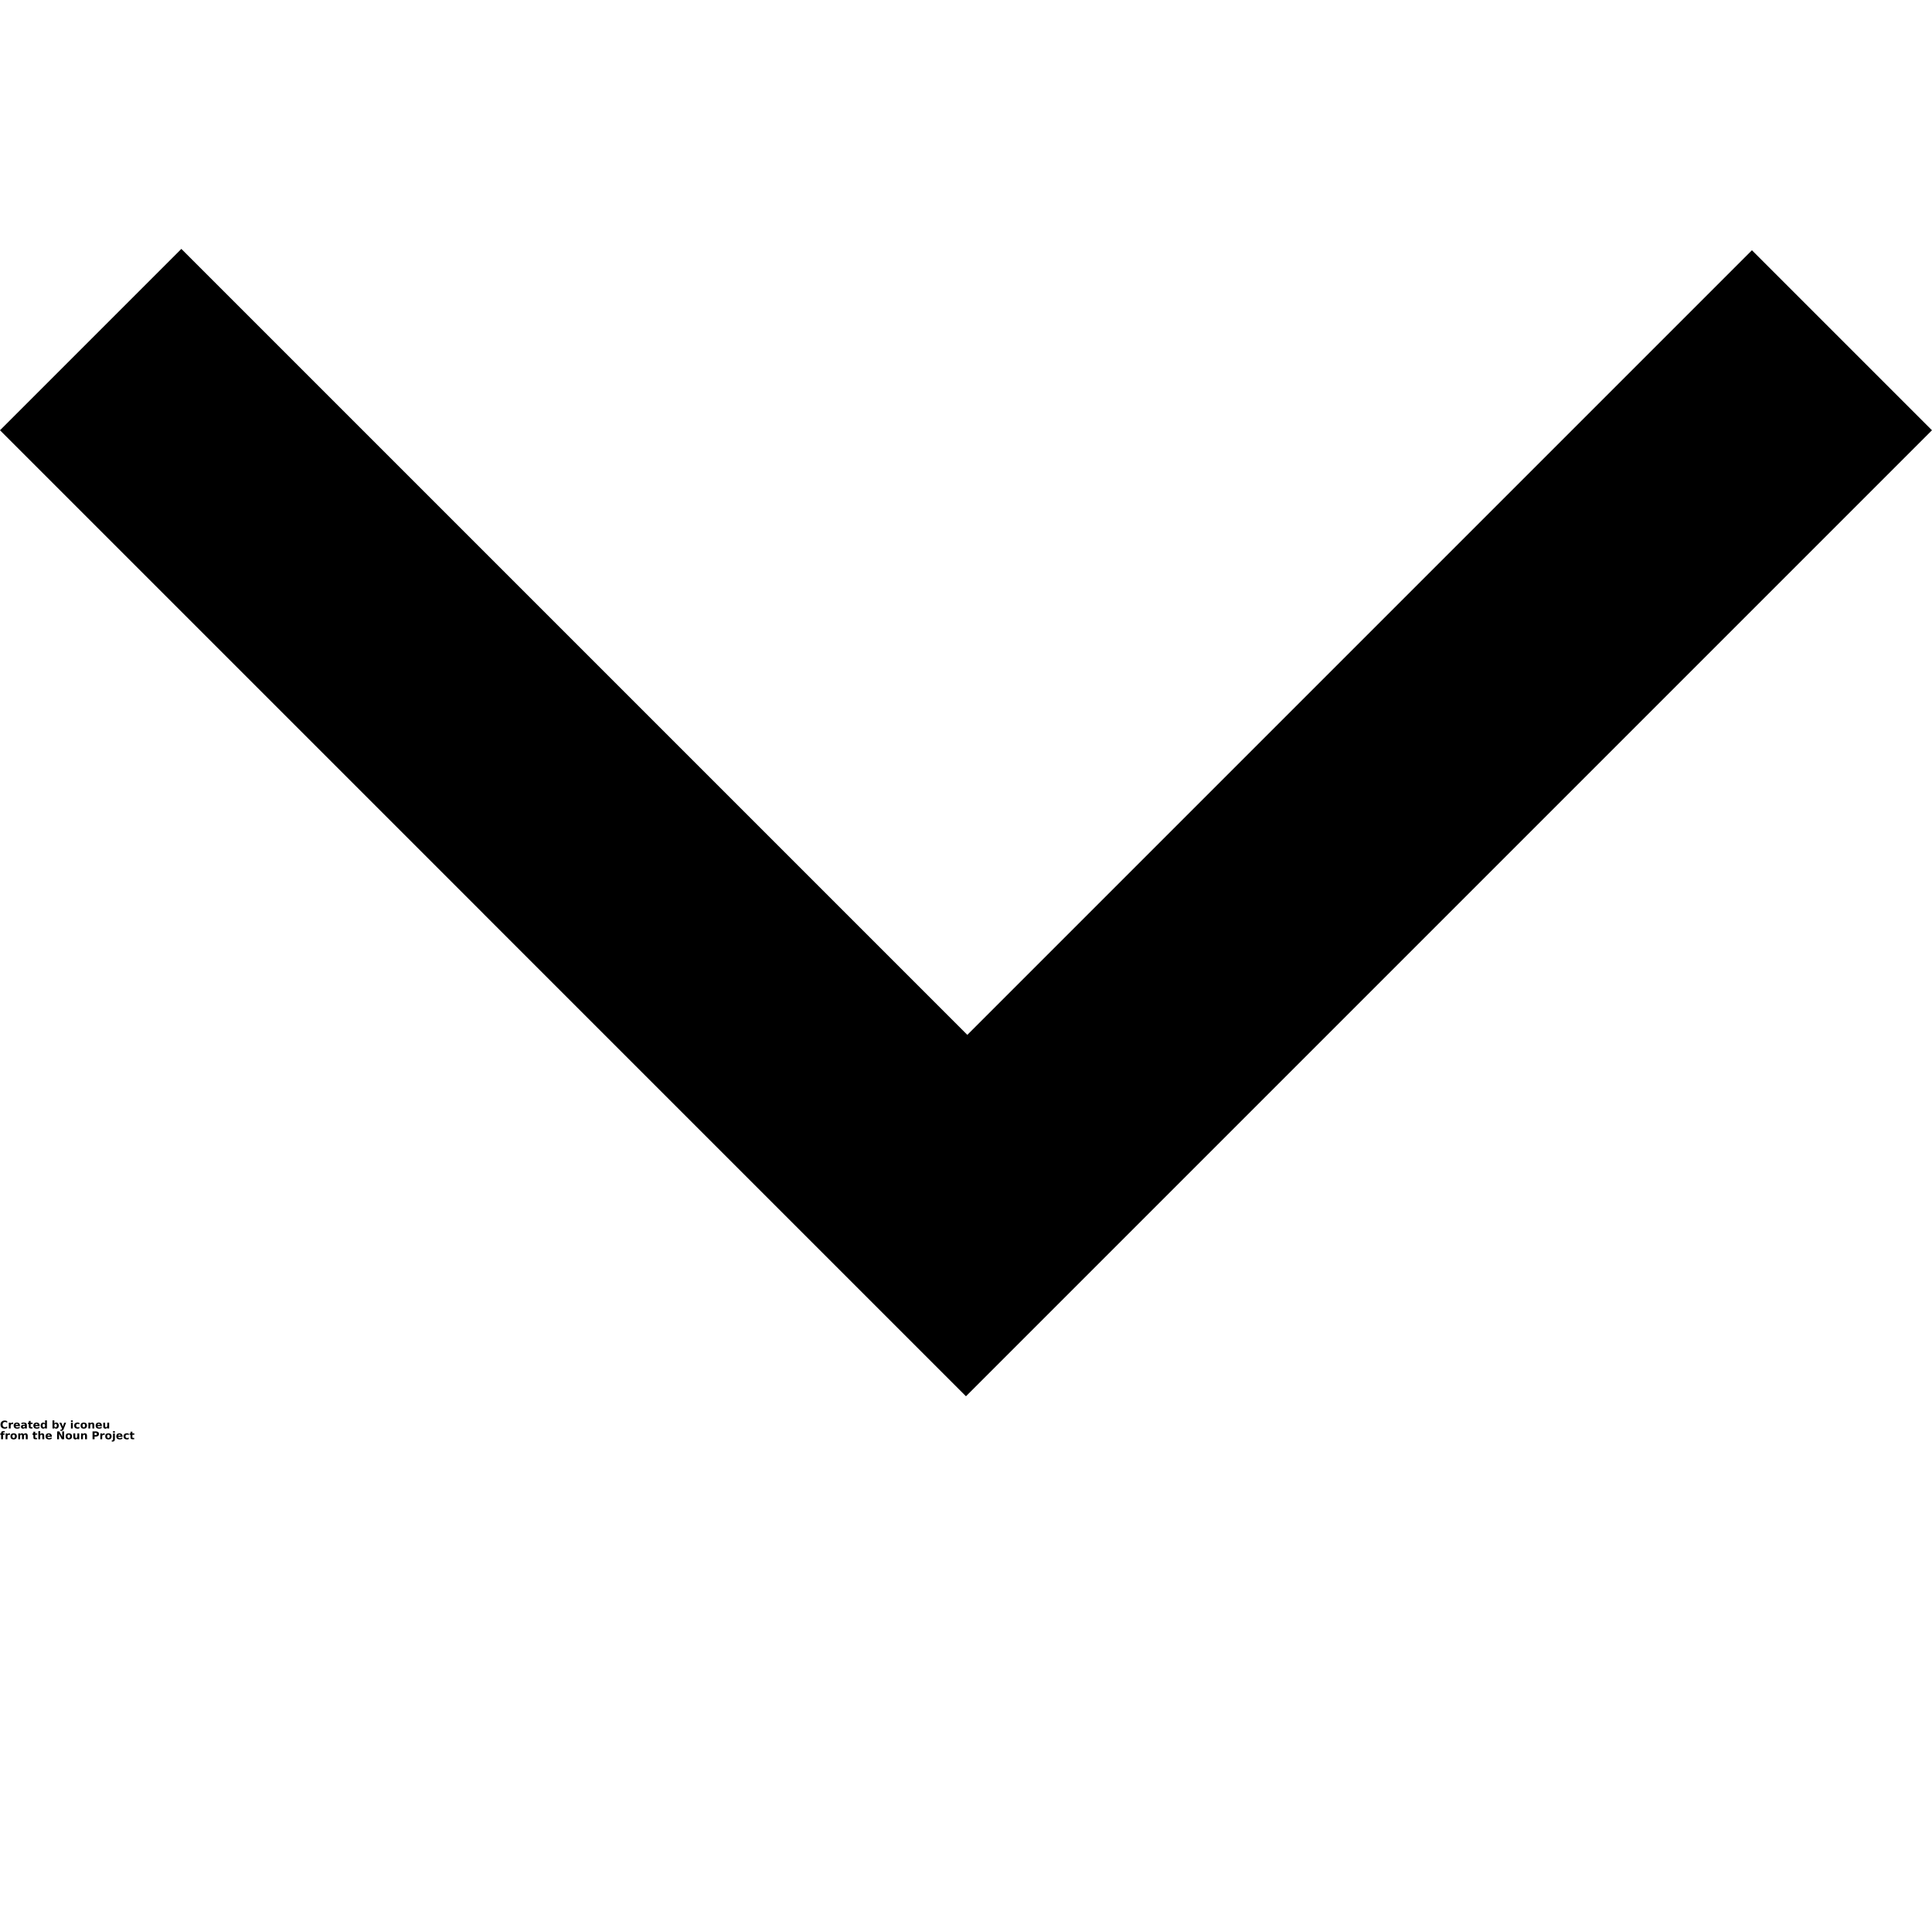 <?xml version="1.0" encoding="UTF-8"?>
<svg width="700pt" height="700pt" version="1.1" viewBox="0 0 700 700" xmlns="http://www.w3.org/2000/svg" xmlns:xlink="http://www.w3.org/1999/xlink">
 <defs>
  <symbol id="s" overflow="visible">
   <path d="m2.609-0.156c-0.137 0.074-0.277 0.125-0.422 0.156-0.148 0.039-0.297 0.062-0.453 0.062-0.48 0-0.859-0.129-1.141-0.391-0.273-0.27-0.406-0.633-0.406-1.094 0-0.445 0.133-0.801 0.406-1.062 0.281-0.27 0.66-0.406 1.141-0.406 0.156 0 0.305 0.023 0.453 0.062 0.145 0.031 0.285 0.086 0.422 0.156v0.578c-0.137-0.094-0.273-0.16-0.406-0.203-0.125-0.039-0.262-0.062-0.406-0.062-0.273 0-0.48 0.086-0.625 0.25-0.148 0.168-0.219 0.398-0.219 0.688 0 0.305 0.07 0.539 0.219 0.703 0.145 0.168 0.352 0.25 0.625 0.25 0.145 0 0.281-0.02 0.406-0.062 0.133-0.051 0.27-0.125 0.406-0.219z"/>
  </symbol>
  <symbol id="d" overflow="visible">
   <path d="m1.906-1.547c-0.062-0.031-0.125-0.051-0.188-0.062-0.055-0.008-0.109-0.016-0.172-0.016-0.168 0-0.305 0.059-0.406 0.172-0.094 0.105-0.141 0.262-0.141 0.469v0.984h-0.672v-2.125h0.672v0.344c0.094-0.133 0.195-0.234 0.312-0.297 0.113-0.062 0.25-0.094 0.406-0.094h0.062c0.031 0 0.07 0.008 0.125 0.016z"/>
  </symbol>
  <symbol id="a" overflow="visible">
   <path d="m2.453-1.062v0.188h-1.594c0.02 0.156 0.078 0.277 0.172 0.359 0.102 0.086 0.242 0.125 0.422 0.125 0.133 0 0.273-0.02 0.422-0.062 0.156-0.051 0.312-0.117 0.469-0.203v0.531c-0.156 0.062-0.32 0.109-0.484 0.141-0.156 0.031-0.312 0.047-0.469 0.047-0.387 0-0.688-0.098-0.906-0.297-0.211-0.195-0.312-0.473-0.312-0.828 0-0.344 0.102-0.613 0.312-0.812 0.207-0.195 0.492-0.297 0.859-0.297 0.332 0 0.598 0.102 0.797 0.297 0.207 0.199 0.312 0.469 0.312 0.812zm-0.703-0.234c0-0.125-0.039-0.227-0.109-0.312-0.074-0.082-0.172-0.125-0.297-0.125-0.137 0-0.246 0.043-0.328 0.125-0.074 0.074-0.121 0.18-0.141 0.312z"/>
  </symbol>
  <symbol id="l" overflow="visible">
   <path d="m1.281-0.953c-0.148 0-0.258 0.027-0.328 0.078-0.062 0.043-0.094 0.109-0.094 0.203 0 0.086 0.023 0.152 0.078 0.203 0.062 0.055 0.145 0.078 0.25 0.078 0.125 0 0.227-0.047 0.312-0.141 0.094-0.094 0.141-0.207 0.141-0.344v-0.078zm1.031-0.266v1.219h-0.672v-0.312c-0.094 0.125-0.199 0.219-0.312 0.281-0.117 0.062-0.258 0.094-0.422 0.094-0.219 0-0.398-0.062-0.531-0.188-0.137-0.133-0.203-0.305-0.203-0.516 0-0.25 0.082-0.43 0.25-0.547 0.176-0.113 0.445-0.172 0.812-0.172h0.406v-0.062c0-0.102-0.047-0.18-0.141-0.234-0.086-0.051-0.215-0.078-0.391-0.078-0.148 0-0.281 0.016-0.406 0.047s-0.242 0.078-0.344 0.141v-0.531c0.145-0.031 0.289-0.051 0.438-0.062 0.145-0.02 0.289-0.031 0.438-0.031 0.383 0 0.66 0.078 0.828 0.234 0.164 0.148 0.25 0.387 0.25 0.719z"/>
  </symbol>
  <symbol id="c" overflow="visible">
   <path d="m1.062-2.734v0.609h0.703v0.484h-0.703v0.906c0 0.094 0.02 0.164 0.062 0.203 0.039 0.031 0.117 0.047 0.234 0.047h0.359v0.484h-0.594c-0.273 0-0.465-0.055-0.578-0.172-0.105-0.113-0.156-0.301-0.156-0.562v-0.906h-0.344v-0.484h0.344v-0.609z"/>
  </symbol>
  <symbol id="k" overflow="visible">
   <path d="m1.781-1.812v-1.141h0.672v2.953h-0.672v-0.312c-0.094 0.125-0.199 0.219-0.312 0.281-0.117 0.062-0.246 0.094-0.391 0.094-0.262 0-0.48-0.102-0.656-0.312-0.168-0.207-0.25-0.477-0.25-0.812 0-0.32 0.082-0.586 0.25-0.797 0.176-0.207 0.395-0.312 0.656-0.312 0.145 0 0.273 0.031 0.391 0.094 0.113 0.055 0.219 0.141 0.312 0.266zm-0.453 1.375c0.145 0 0.254-0.051 0.328-0.156 0.082-0.113 0.125-0.27 0.125-0.469 0-0.195-0.043-0.348-0.125-0.453-0.074-0.113-0.184-0.172-0.328-0.172-0.148 0-0.262 0.059-0.344 0.172-0.074 0.105-0.109 0.258-0.109 0.453 0 0.199 0.035 0.355 0.109 0.469 0.082 0.105 0.195 0.156 0.344 0.156z"/>
  </symbol>
  <symbol id="j" overflow="visible">
   <path d="m1.453-0.438c0.145 0 0.254-0.051 0.328-0.156 0.082-0.113 0.125-0.27 0.125-0.469 0-0.195-0.043-0.348-0.125-0.453-0.074-0.113-0.184-0.172-0.328-0.172-0.148 0-0.262 0.059-0.344 0.172-0.074 0.105-0.109 0.258-0.109 0.453 0 0.199 0.035 0.355 0.109 0.469 0.082 0.105 0.195 0.156 0.344 0.156zm-0.453-1.375c0.094-0.125 0.195-0.211 0.312-0.266 0.113-0.062 0.25-0.094 0.406-0.094 0.258 0 0.473 0.105 0.641 0.312 0.164 0.211 0.25 0.477 0.25 0.797 0 0.336-0.086 0.605-0.25 0.812-0.168 0.211-0.383 0.312-0.641 0.312-0.156 0-0.293-0.031-0.406-0.094-0.117-0.062-0.219-0.156-0.312-0.281v0.312h-0.672v-2.953h0.672z"/>
  </symbol>
  <symbol id="i" overflow="visible">
   <path d="m0.047-2.125h0.688l0.562 1.438 0.484-1.438h0.688l-0.891 2.328c-0.094 0.238-0.203 0.406-0.328 0.5-0.117 0.094-0.273 0.141-0.469 0.141h-0.391v-0.453h0.219c0.113 0 0.195-0.023 0.25-0.062 0.051-0.031 0.086-0.094 0.109-0.188l0.031-0.062z"/>
  </symbol>
  <symbol id="h" overflow="visible">
   <path d="m0.328-2.125h0.672v2.125h-0.672zm0-0.828h0.672v0.547h-0.672z"/>
  </symbol>
  <symbol id="g" overflow="visible">
   <path d="m2.047-2.062v0.562c-0.094-0.062-0.188-0.109-0.281-0.141s-0.188-0.047-0.281-0.047c-0.199 0-0.352 0.059-0.453 0.172-0.105 0.105-0.156 0.258-0.156 0.453 0 0.199 0.051 0.355 0.156 0.469 0.102 0.105 0.254 0.156 0.453 0.156 0.102 0 0.203-0.016 0.297-0.047s0.18-0.078 0.266-0.141v0.562c-0.105 0.043-0.215 0.07-0.328 0.094-0.105 0.02-0.215 0.031-0.328 0.031-0.387 0-0.688-0.098-0.906-0.297-0.211-0.195-0.312-0.473-0.312-0.828 0-0.352 0.102-0.625 0.312-0.812 0.219-0.195 0.52-0.297 0.906-0.297 0.113 0 0.223 0.012 0.328 0.031 0.113 0.012 0.223 0.039 0.328 0.078z"/>
  </symbol>
  <symbol id="b" overflow="visible">
   <path d="m1.344-1.688c-0.156 0-0.277 0.055-0.359 0.156-0.074 0.105-0.109 0.262-0.109 0.469 0 0.211 0.035 0.367 0.109 0.469 0.082 0.105 0.203 0.156 0.359 0.156 0.145 0 0.254-0.051 0.328-0.156 0.082-0.102 0.125-0.258 0.125-0.469 0-0.207-0.043-0.363-0.125-0.469-0.074-0.102-0.184-0.156-0.328-0.156zm0-0.484c0.363 0 0.645 0.102 0.844 0.297 0.207 0.188 0.312 0.461 0.312 0.812 0 0.355-0.105 0.633-0.312 0.828-0.199 0.199-0.48 0.297-0.844 0.297-0.375 0-0.668-0.098-0.875-0.297-0.199-0.195-0.297-0.473-0.297-0.828 0-0.352 0.098-0.625 0.297-0.812 0.207-0.195 0.5-0.297 0.875-0.297z"/>
  </symbol>
  <symbol id="f" overflow="visible">
   <path d="m2.469-1.297v1.297h-0.688v-0.984c0-0.188-0.008-0.312-0.016-0.375-0.012-0.07-0.023-0.129-0.031-0.172-0.031-0.039-0.074-0.07-0.125-0.094-0.043-0.031-0.09-0.047-0.141-0.047-0.148 0-0.262 0.059-0.344 0.172-0.086 0.105-0.125 0.258-0.125 0.453v1.047h-0.672v-2.125h0.672v0.312c0.102-0.125 0.211-0.211 0.328-0.266 0.113-0.062 0.242-0.094 0.391-0.094 0.238 0 0.422 0.074 0.547 0.219 0.133 0.148 0.203 0.367 0.203 0.656z"/>
  </symbol>
  <symbol id="e" overflow="visible">
   <path d="m0.297-0.828v-1.297h0.688v0.203 0.453 0.344c0 0.168 0.004 0.289 0.016 0.359 0.008 0.074 0.023 0.133 0.047 0.172 0.02 0.043 0.051 0.078 0.094 0.109 0.051 0.023 0.109 0.031 0.172 0.031 0.133 0 0.242-0.051 0.328-0.156 0.082-0.113 0.125-0.27 0.125-0.469v-1.047h0.672v2.125h-0.672v-0.312c-0.105 0.125-0.215 0.219-0.328 0.281-0.117 0.062-0.242 0.094-0.375 0.094-0.25 0-0.445-0.07-0.578-0.219-0.125-0.156-0.188-0.379-0.188-0.672z"/>
  </symbol>
  <symbol id="r" overflow="visible">
   <path d="m1.734-2.953v0.438h-0.391c-0.094 0-0.164 0.023-0.203 0.062-0.031 0.031-0.047 0.09-0.047 0.172v0.156h0.578v0.484h-0.578v1.641h-0.688v-1.641h-0.328v-0.484h0.328v-0.156c0-0.227 0.062-0.395 0.188-0.5 0.133-0.113 0.336-0.172 0.609-0.172z"/>
  </symbol>
  <symbol id="q" overflow="visible">
   <path d="m2.297-1.781c0.082-0.125 0.18-0.219 0.297-0.281 0.125-0.07 0.258-0.109 0.406-0.109 0.238 0 0.422 0.074 0.547 0.219 0.133 0.148 0.203 0.367 0.203 0.656v1.297h-0.688v-1.109-0.047-0.078c0-0.156-0.023-0.266-0.062-0.328-0.043-0.07-0.117-0.109-0.219-0.109-0.125 0-0.227 0.059-0.297 0.172-0.074 0.105-0.109 0.258-0.109 0.453v1.047h-0.688v-1.109c0-0.238-0.023-0.391-0.062-0.453-0.031-0.07-0.102-0.109-0.203-0.109-0.137 0-0.242 0.059-0.312 0.172-0.074 0.105-0.109 0.258-0.109 0.453v1.047h-0.672v-2.125h0.672v0.312c0.082-0.125 0.176-0.211 0.281-0.266 0.113-0.062 0.238-0.094 0.375-0.094 0.145 0 0.273 0.039 0.391 0.109 0.113 0.062 0.195 0.156 0.25 0.281z"/>
  </symbol>
  <symbol id="p" overflow="visible">
   <path d="m2.469-1.297v1.297h-0.688v-0.984c0-0.188-0.008-0.312-0.016-0.375-0.012-0.07-0.023-0.129-0.031-0.172-0.031-0.039-0.074-0.07-0.125-0.094-0.043-0.031-0.09-0.047-0.141-0.047-0.148 0-0.262 0.059-0.344 0.172-0.086 0.105-0.125 0.258-0.125 0.453v1.047h-0.672v-2.953h0.672v1.141c0.102-0.125 0.211-0.211 0.328-0.266 0.113-0.062 0.242-0.094 0.391-0.094 0.238 0 0.422 0.074 0.547 0.219 0.133 0.148 0.203 0.367 0.203 0.656z"/>
  </symbol>
  <symbol id="o" overflow="visible">
   <path d="m0.359-2.844h0.812l1.031 1.953v-1.953h0.703v2.844h-0.828l-1.031-1.953v1.953h-0.688z"/>
  </symbol>
  <symbol id="n" overflow="visible">
   <path d="m0.359-2.844h1.219c0.352 0 0.625 0.086 0.812 0.25 0.195 0.156 0.297 0.387 0.297 0.688 0 0.293-0.102 0.523-0.297 0.688-0.188 0.156-0.461 0.234-0.812 0.234h-0.484v0.984h-0.734zm0.734 0.531v0.797h0.406c0.133 0 0.238-0.031 0.312-0.094 0.082-0.07 0.125-0.172 0.125-0.297s-0.043-0.223-0.125-0.297c-0.074-0.07-0.18-0.109-0.312-0.109z"/>
  </symbol>
  <symbol id="m" overflow="visible">
   <path d="m0.328-2.125h0.672v2.094c0 0.281-0.07 0.492-0.203 0.641-0.137 0.156-0.336 0.234-0.594 0.234h-0.328v-0.453h0.109c0.133 0 0.223-0.031 0.266-0.094 0.051-0.055 0.078-0.164 0.078-0.328zm0-0.828h0.672v0.547h-0.672z"/>
  </symbol>
 </defs>
 <g>
  <path d="m175 330.89-175-175 65.711-65.711 284.77 284.77 284.28-284.28 65.227 65.227-350 350-175-175z"/>
  <use y="517.578" xlink:href="#s"/>
  <use x="2.859" y="517.578" xlink:href="#d"/>
  <use x="4.777" y="517.578" xlink:href="#a"/>
  <use x="7.418" y="517.578" xlink:href="#l"/>
  <use x="10.047" y="517.578" xlink:href="#c"/>
  <use x="11.91" y="517.578" xlink:href="#a"/>
  <use x="14.551" y="517.578" xlink:href="#k"/>
  <use x="18.695" y="517.578" xlink:href="#j"/>
  <use x="21.48" y="517.578" xlink:href="#i"/>
  <use x="25.375" y="517.578" xlink:href="#h"/>
  <use x="26.711" y="517.578" xlink:href="#g"/>
  <use x="29.02" y="517.578" xlink:href="#b"/>
  <use x="31.695" y="517.578" xlink:href="#f"/>
  <use x="34.469" y="517.578" xlink:href="#a"/>
  <use x="37.109" y="517.578" xlink:href="#e"/>
  <use y="521.473" xlink:href="#r"/>
  <use x="1.695" y="521.473" xlink:href="#d"/>
  <use x="3.613" y="521.473" xlink:href="#b"/>
  <use x="6.289" y="521.473" xlink:href="#q"/>
  <use x="11.703" y="521.473" xlink:href="#c"/>
  <use x="13.566" y="521.473" xlink:href="#p"/>
  <use x="16.336" y="521.473" xlink:href="#a"/>
  <use x="20.336" y="521.473" xlink:href="#o"/>
  <use x="23.594" y="521.473" xlink:href="#b"/>
  <use x="26.27" y="521.473" xlink:href="#e"/>
  <use x="29.043" y="521.473" xlink:href="#f"/>
  <use x="33.172" y="521.473" xlink:href="#n"/>
  <use x="36.023" y="521.473" xlink:href="#d"/>
  <use x="37.945" y="521.473" xlink:href="#b"/>
  <use x="40.621" y="521.473" xlink:href="#m"/>
  <use x="41.953" y="521.473" xlink:href="#a"/>
  <use x="44.598" y="521.473" xlink:href="#g"/>
  <use x="46.906" y="521.473" xlink:href="#c"/>
 </g>
</svg>
